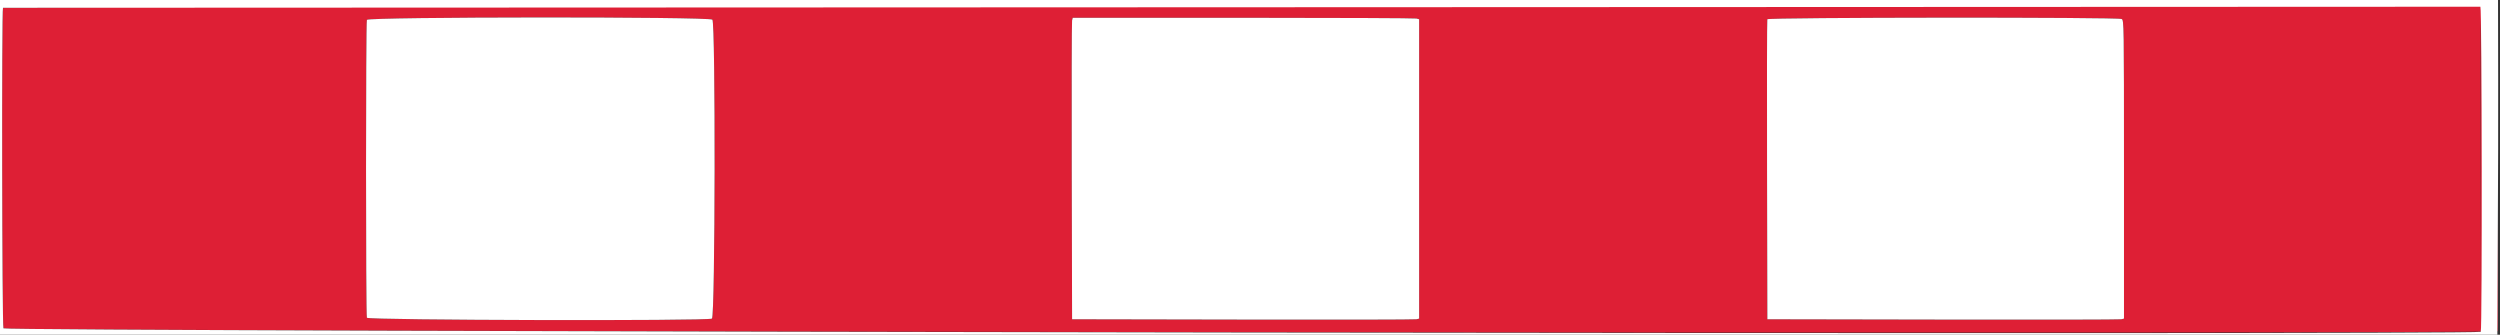 <?xml version="1.0" encoding="UTF-8" standalone="no"?>
<svg
   id="svg"
   version="1.1"
   width="347.585"
   height="46.544"
   viewBox="0 0 347.585 46.544"
   sodipodi:docname="spaerring.svg"
   inkscape:version="1.1 (c68e22c387, 2021-05-23)"
   xmlns:inkscape="http://www.inkscape.org/namespaces/inkscape"
   xmlns:sodipodi="http://sodipodi.sourceforge.net/DTD/sodipodi-0.dtd"
   xmlns="http://www.w3.org/2000/svg"
   xmlns:svg="http://www.w3.org/2000/svg">
  <rect x="0" y="0" width="347.585" height="46.544" fill="#333333" stroke="none"/>
  <defs
     id="defs8" />
  <sodipodi:namedview
     id="namedview6"
     pagecolor="#ffffff"
     bordercolor="#666666"
     borderopacity="1.0"
     inkscape:pageshadow="2"
     inkscape:pageopacity="0.0"
     inkscape:pagecheckerboard="0"
     showgrid="false"
     fit-margin-top="0.3"
     lock-margins="true"
     fit-margin-left="0.3"
     fit-margin-right="0.3"
     fit-margin-bottom="0.3"
     inkscape:zoom="1.32875"
     inkscape:cx="455.31515"
     inkscape:cy="-154.65663"
     inkscape:window-width="1920"
     inkscape:window-height="1017"
     inkscape:window-x="-8"
     inkscape:window-y="-8"
     inkscape:window-maximized="1"
     inkscape:current-layer="svg" />
  <g
     id="svgg"
     transform="translate(-2.694,-1.529)">
    <path
       id="path0"
       d="m 3.111,2.611 c -0.192,0.193 -0.132,44.206 0.062,44.567 0.244,0.456 346.588,0.848 346.763,0.391 0.21,-0.548 -0.419,-45.488 -0.631,-45.7 C 349.086,1.65 3.33,2.393 3.111,2.611 m 98.627,1.651 c 0.453,0.453 0.394,41.322 -0.06,41.565 -0.647,0.346 -47.832,0.229 -47.975,-0.119 -0.156,-0.381 -0.156,-41.035 0,-41.416 0.176,-0.428 47.608,-0.457 48.035,-0.03 M 199.625,4.105 200,4.206 v 20.81 20.811 l -0.375,0.09 c -0.206,0.05 -11.062,0.07 -24.125,0.045 L 151.75,45.917 151.704,25.333 C 151.679,14.012 151.699,4.581 151.749,4.375 L 151.84,4 175.545,4.002 c 13.038,0.002 23.874,0.048 24.08,0.103 m 98.053,0.068 C 297.994,4.342 298,4.751 298,25.086 v 20.741 l -0.375,0.09 c -0.206,0.05 -11.363,0.07 -24.792,0.045 l -24.416,-0.045 -0.043,-20.75 C 248.35,13.754 248.367,4.323 248.41,4.208 248.514,3.935 297.167,3.899 297.678,4.173 m 49.905,41.744 -0.043,-20.75 C 347.517,13.754 347.533,4.323 347.577,4.208"
       stroke="none"
       fill="#de1f35"
       fill-rule="evenodd"
       sodipodi:nodetypes="cccsccccccccccccccsccccscccccccccc" />
    <path
       id="path1"
       d="M 0,25 V 50 H 196.66 L 349.906,49.906 C 350.031,21.473 350.056,21.638 350,-0.188 L 196.66,0 H 0 V 25 M 347.553,2.465 c 0.212,0.212 0.262,44.647 0.052,45.195 C 347.43,48.116 3.417,47.634 3.173,47.178 2.979,46.817 2.919,2.804 3.111,2.611 m 50.592,1.681 c -0.156,0.381 -0.156,41.035 0,41.416 0.143,0.348 47.328,0.465 47.975,0.119 0.454,-0.243 0.513,-41.112 0.06,-41.565 -0.427,-0.427 -47.859,-0.398 -48.035,0.03 m 98.046,0.083 c -0.05,0.206 -0.07,9.637 -0.045,20.958 l 0.046,20.584 23.75,0.045 c 13.063,0.025 23.919,0.005 24.125,-0.045 L 200,45.827 V 25.016 4.206 L 199.625,4.105 C 199.419,4.05 188.583,4.004 175.545,4.002 L 151.84,4 151.749,4.375 M 248.41,4.208 c -0.043,0.115 -0.06,9.546 -0.036,20.959 l 0.043,20.75 24.416,0.045 c 13.429,0.025 24.586,0.005 24.792,-0.045 L 298,45.827 V 25.086 C 298,4.751 297.994,4.342 297.678,4.173 297.167,3.899 248.514,3.935 248.41,4.208"
       stroke="none"
       fill="#fcf9f9"
       fill-rule="evenodd"
       style="fill:#ffffff"
       sodipodi:nodetypes="cccccccccccccccscccccccccccccccccccscc" />
  </g>
</svg>

